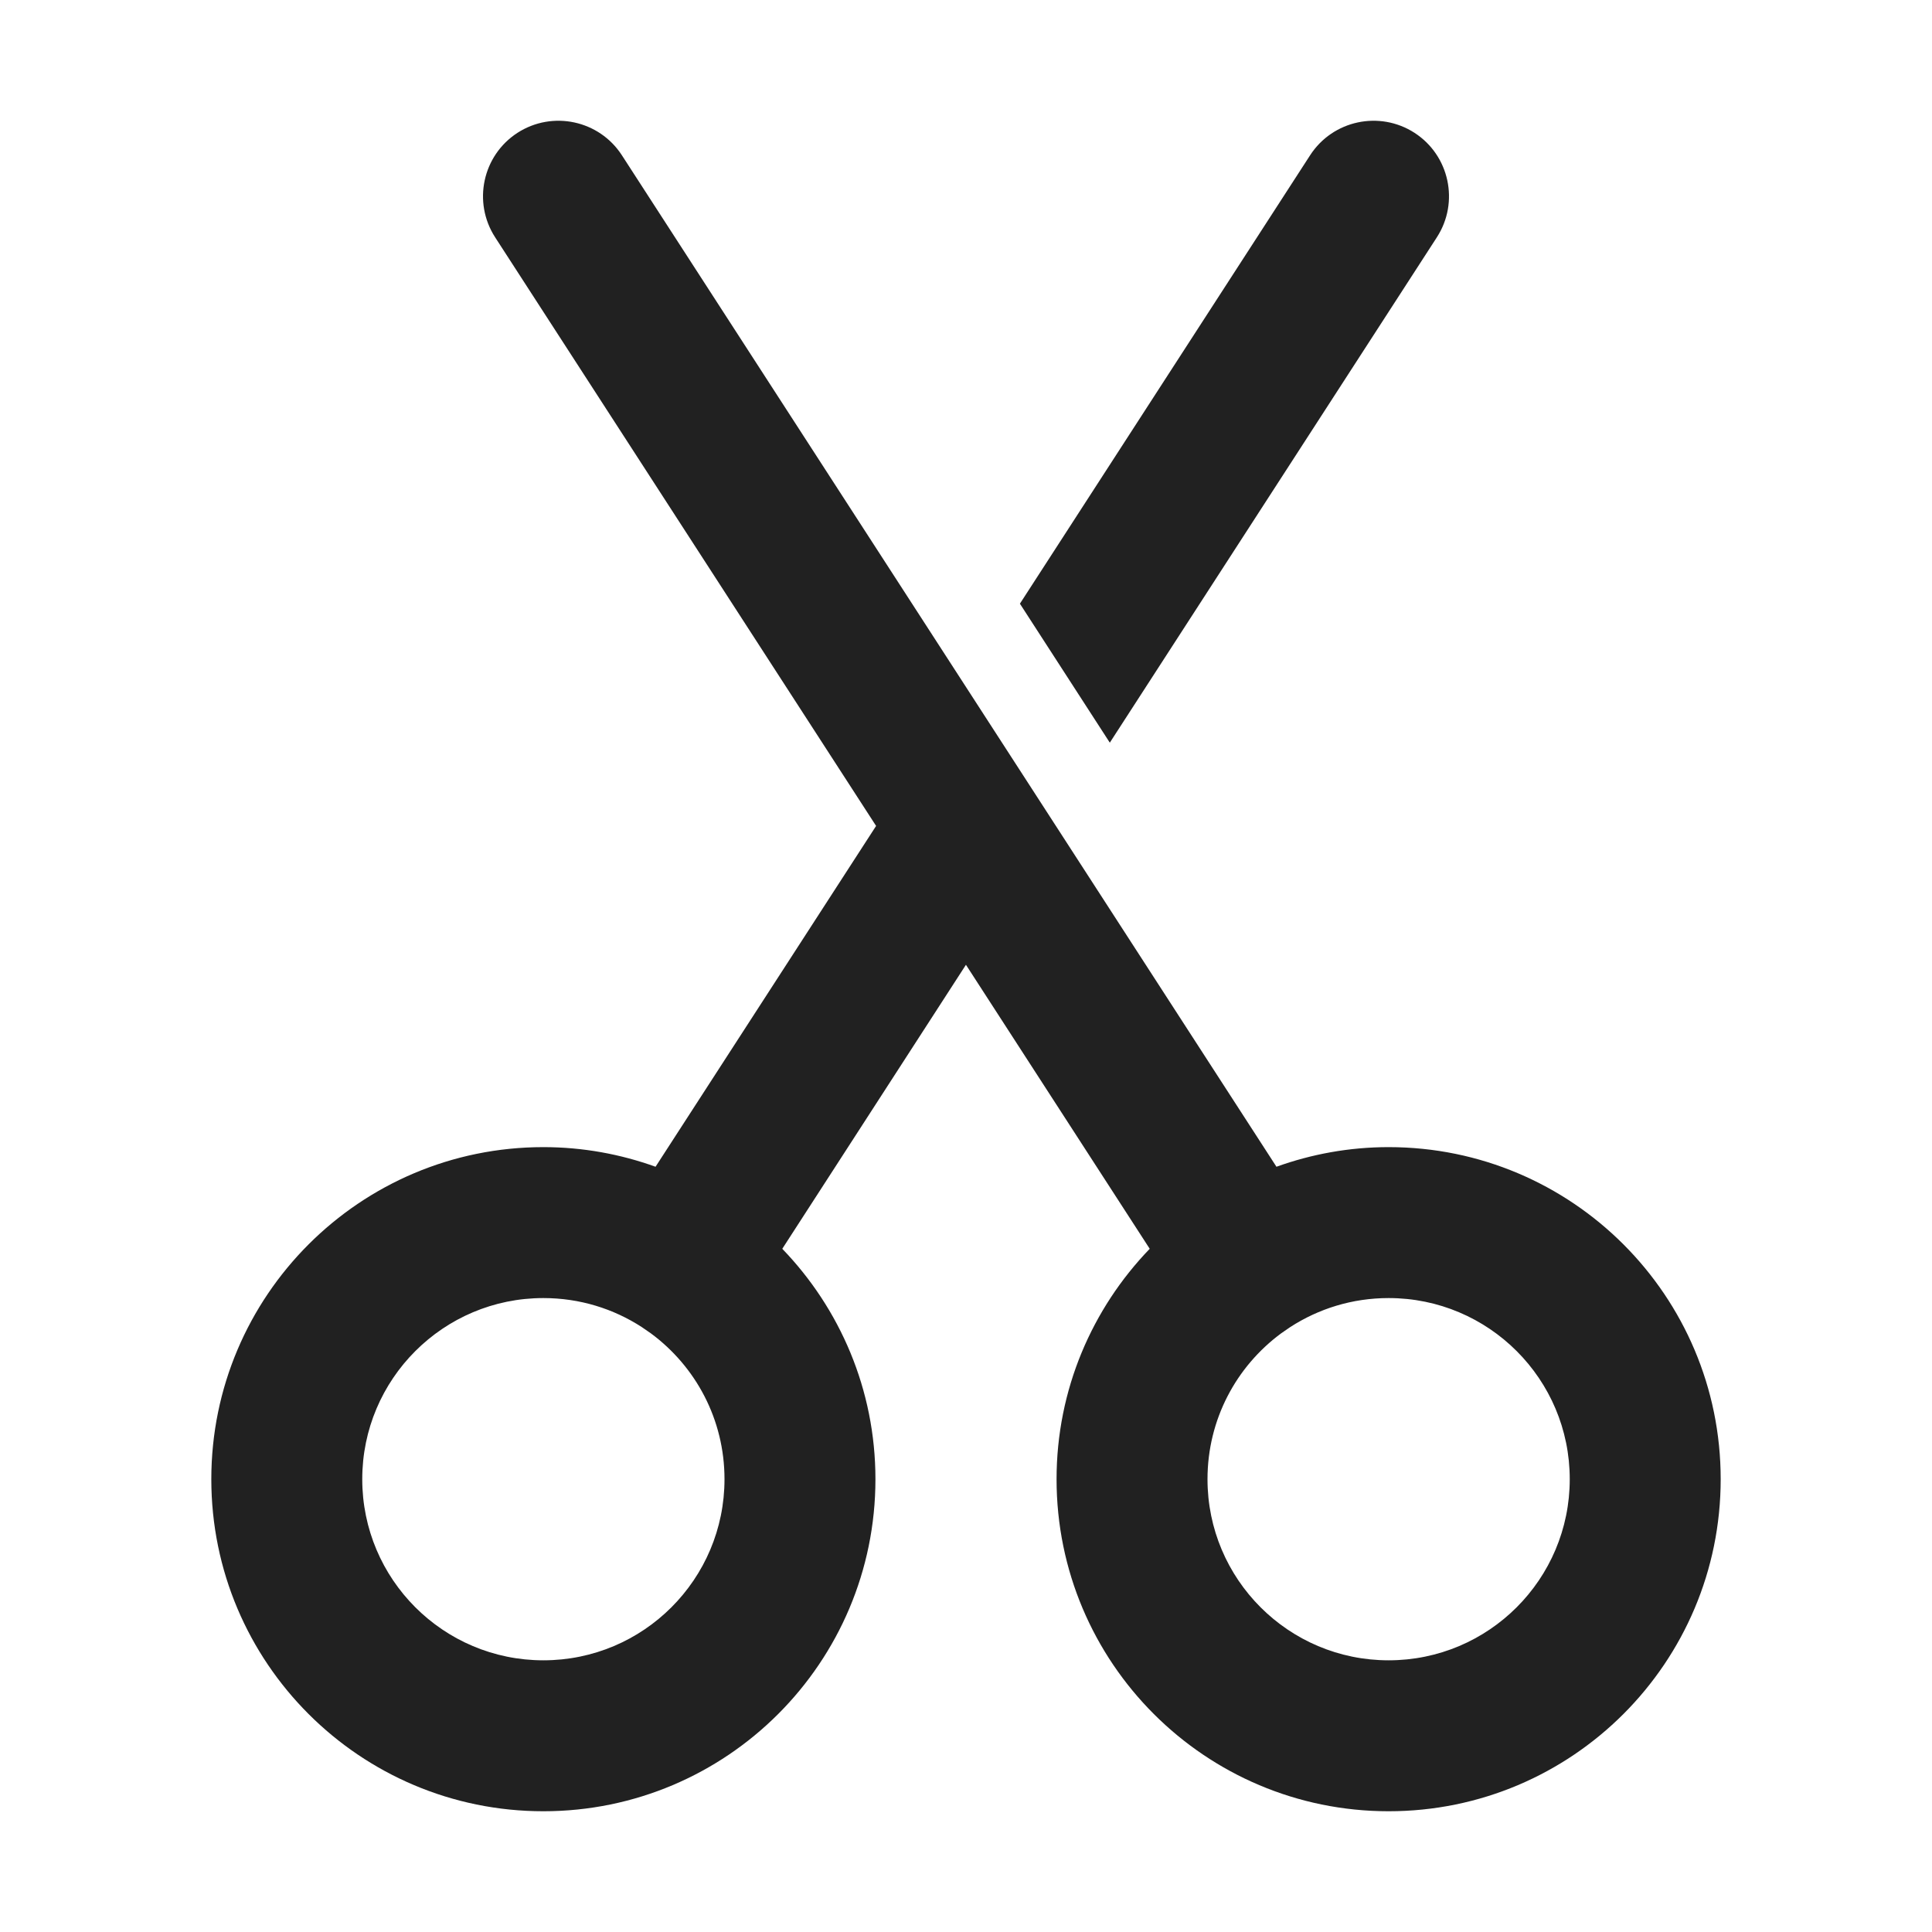 <svg width="32" height="32" viewBox="0 0 32 32" fill="none" xmlns="http://www.w3.org/2000/svg">
<path d="M8.571 2.2C9.151 1.826 9.925 1.992 10.3 2.571L21.142 19.325C21.723 19.116 22.348 19 23 19C26.038 19 28.5 21.462 28.5 24.5C28.5 27.538 26.038 30 23 30C19.962 30 17.5 27.538 17.5 24.5C17.5 23.016 18.09 21.672 19.043 20.684L15.999 15.98L12.957 20.684C13.91 21.672 14.5 23.016 14.5 24.5C14.5 27.538 12.038 30 9 30C5.962 30 3.5 27.538 3.5 24.5C3.5 21.462 5.963 19 9 19C9.652 19 10.277 19.116 10.858 19.325L14.511 13.68L8.2 3.929C7.826 3.349 7.992 2.575 8.571 2.2ZM9 21.5C7.343 21.5 6 22.843 6 24.5C6 26.157 7.343 27.5 9 27.5C10.657 27.5 12 26.157 12 24.5C12 23.511 11.523 22.633 10.781 22.085L10.629 21.98C10.161 21.677 9.603 21.5 9 21.5ZM23 21.5C22.397 21.5 21.84 21.677 21.371 21.98L21.219 22.085C20.477 22.633 20 23.511 20 24.5C20 26.157 21.343 27.5 23 27.5C24.657 27.5 26 26.157 26 24.5C26 22.843 24.657 21.5 23 21.5ZM21.7 2.571C22.075 1.992 22.849 1.826 23.429 2.2C24.008 2.575 24.174 3.349 23.8 3.929L18.382 12.301L16.893 9.999L21.7 2.571Z" fill="#212121"/>
</svg>
